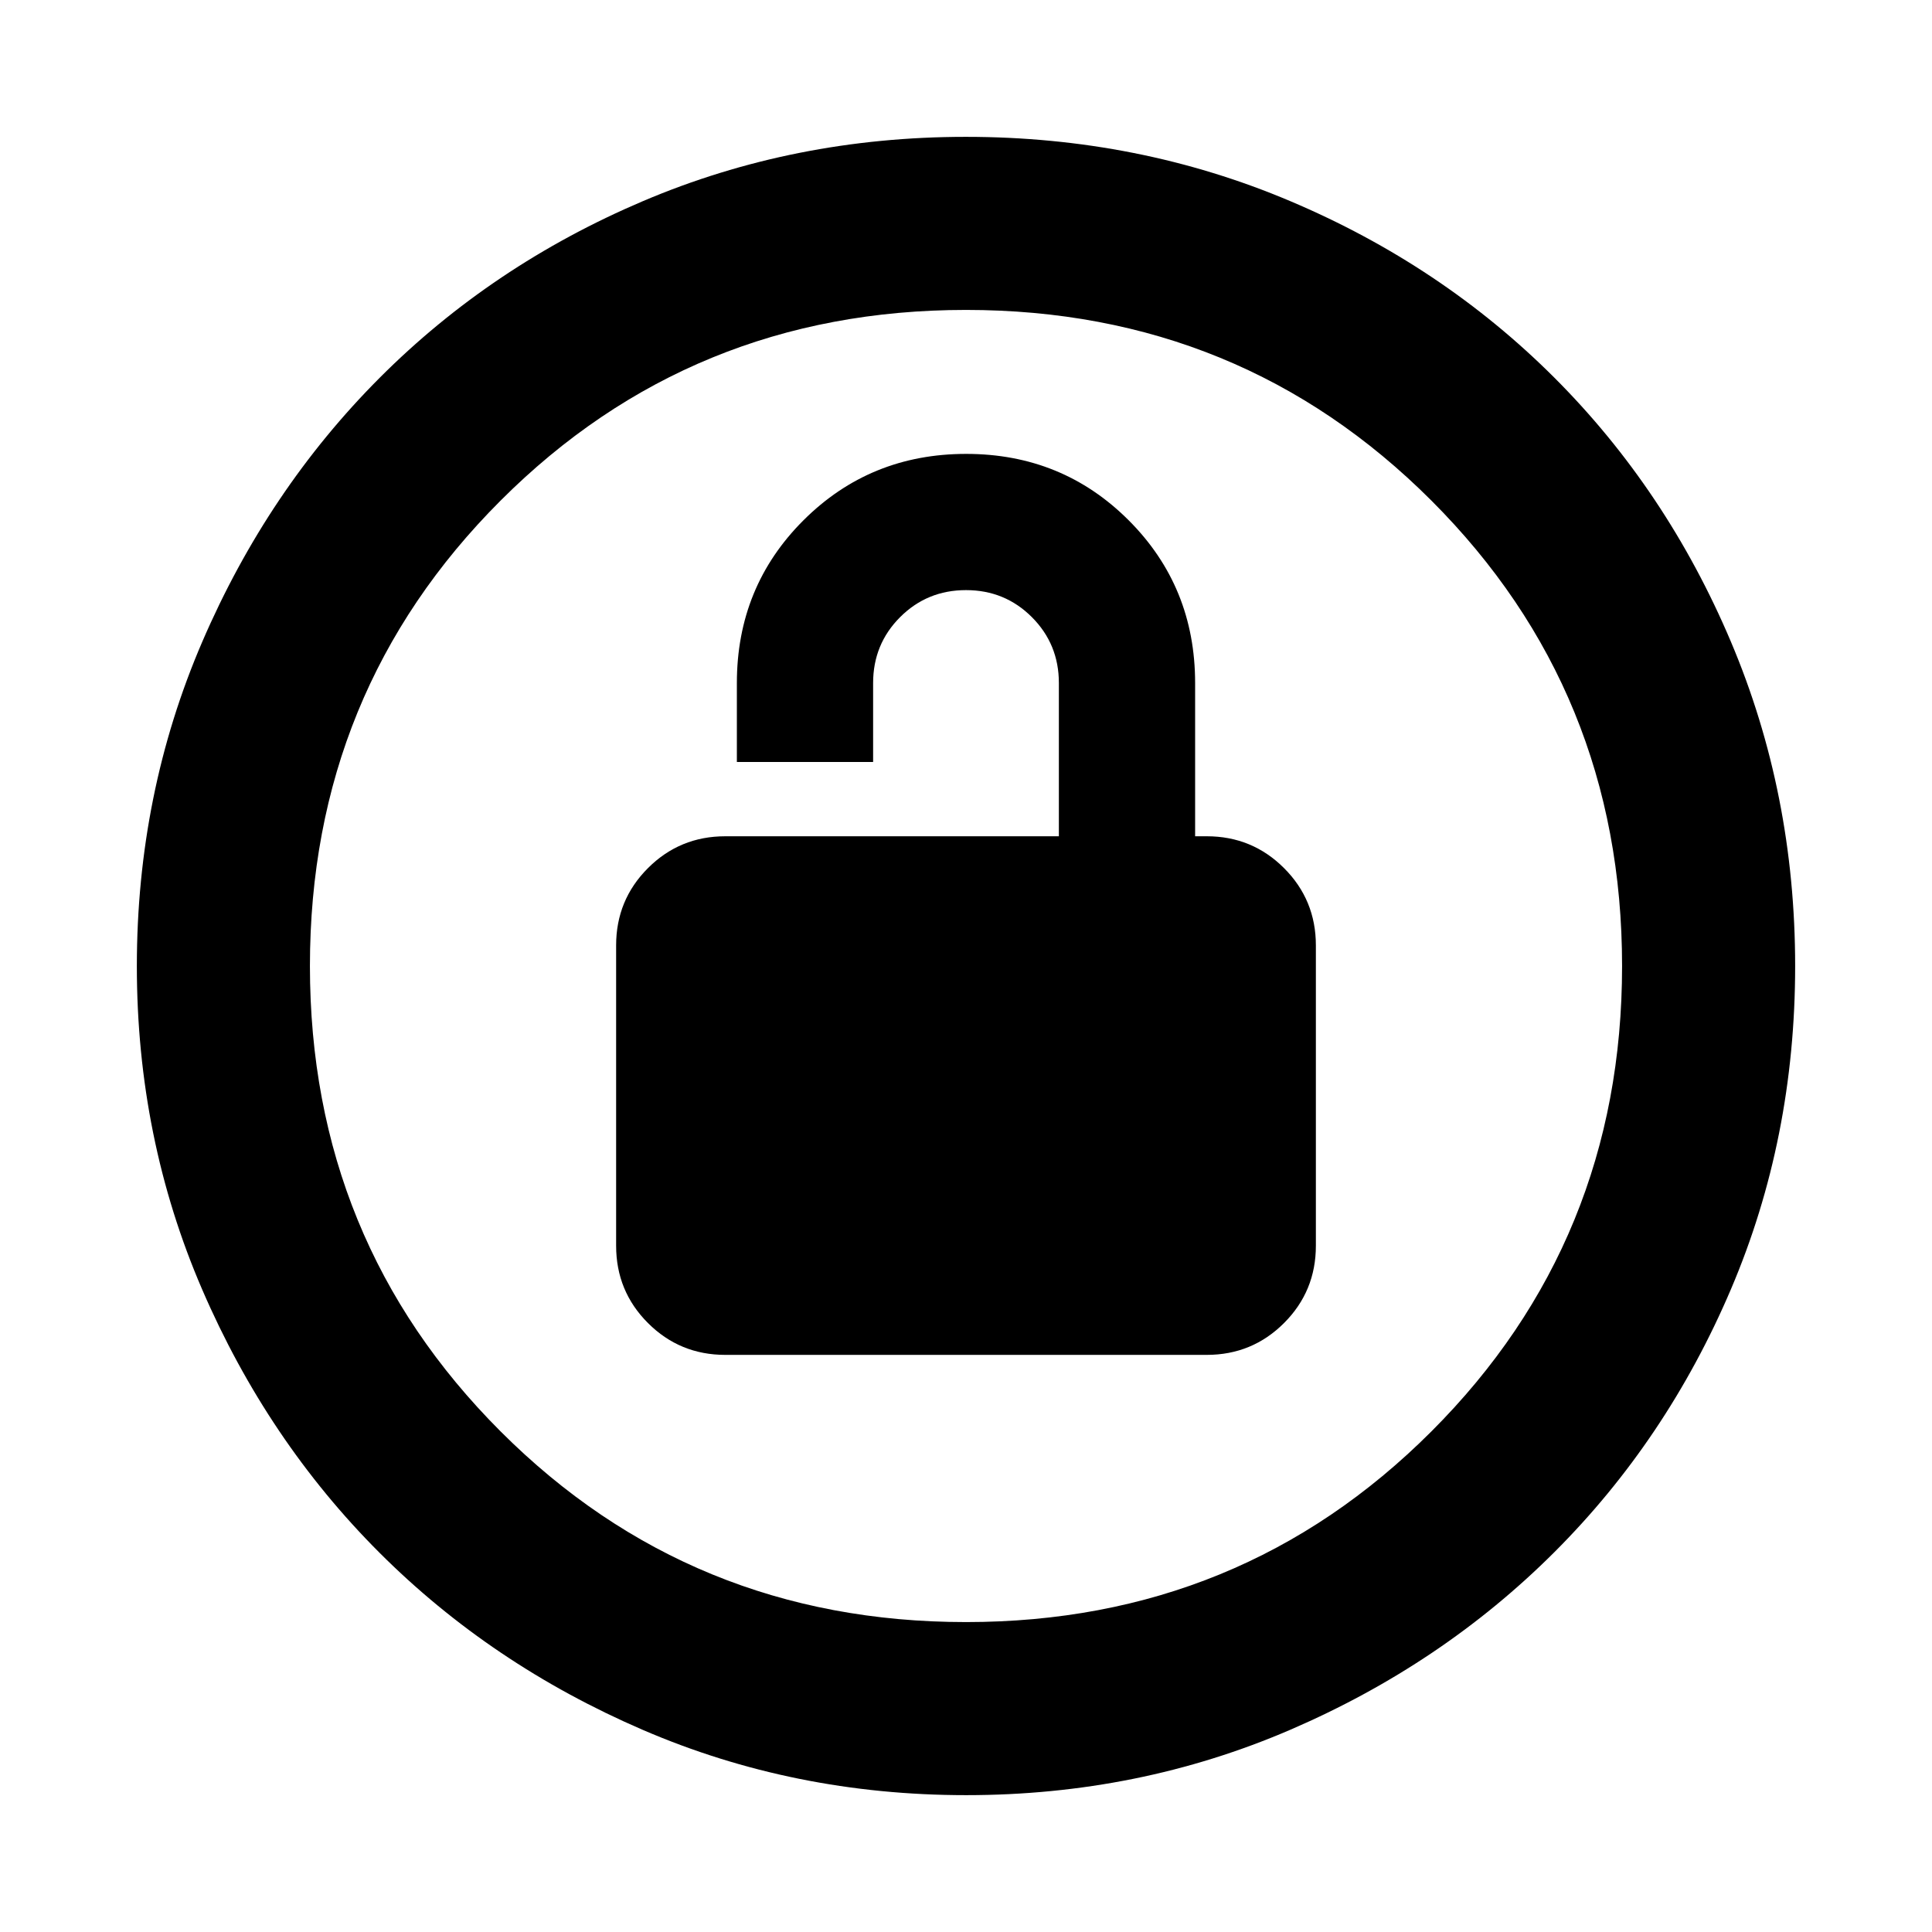 <svg xmlns="http://www.w3.org/2000/svg" height="24" viewBox="0 -960 960 960" width="24"><path d="M360.38-286.77h239.24q22.59 0 38.41-15.82 15.82-15.81 15.82-38.41v-149.23q0-22.6-15.82-38.41-15.82-15.82-38.41-15.82h-5.77v-76.15q0-47.82-33-80.84-32.99-33.01-80.77-33.01-47.79 0-80.86 33.01-33.07 33.02-33.07 80.84v39.23h67.7v-39.23q0-19.31 13.42-32.74 13.42-13.42 32.73-13.42 19.31 0 32.73 13.42 13.42 13.43 13.42 32.74v76.15H360.38q-22.59 0-38.41 15.82-15.82 15.81-15.82 38.41V-341q0 22.6 15.82 38.41 15.82 15.82 38.41 15.82ZM480.07-68q-85.48 0-160.69-32.44t-130.84-88.05q-55.63-55.61-88.09-130.79Q68-394.46 68-479.93q0-85.74 32.5-161.17 32.5-75.43 88.21-131.23 55.71-55.8 130.79-87.74Q394.57-892 479.93-892q85.73 0 161.15 31.92 75.43 31.92 131.24 87.71 55.81 55.79 87.75 131.21Q892-565.74 892-479.98q0 85.75-31.92 160.62t-87.7 130.6q-55.78 55.73-131.18 88.25Q565.8-68 480.07-68Zm-.07-86q136.51 0 231.26-94.74Q806-343.49 806-480t-94.74-231.26Q616.51-806 480-806t-231.26 94.74Q154-616.51 154-480t94.74 231.26Q343.49-154 480-154Zm0-326Z"/></svg>